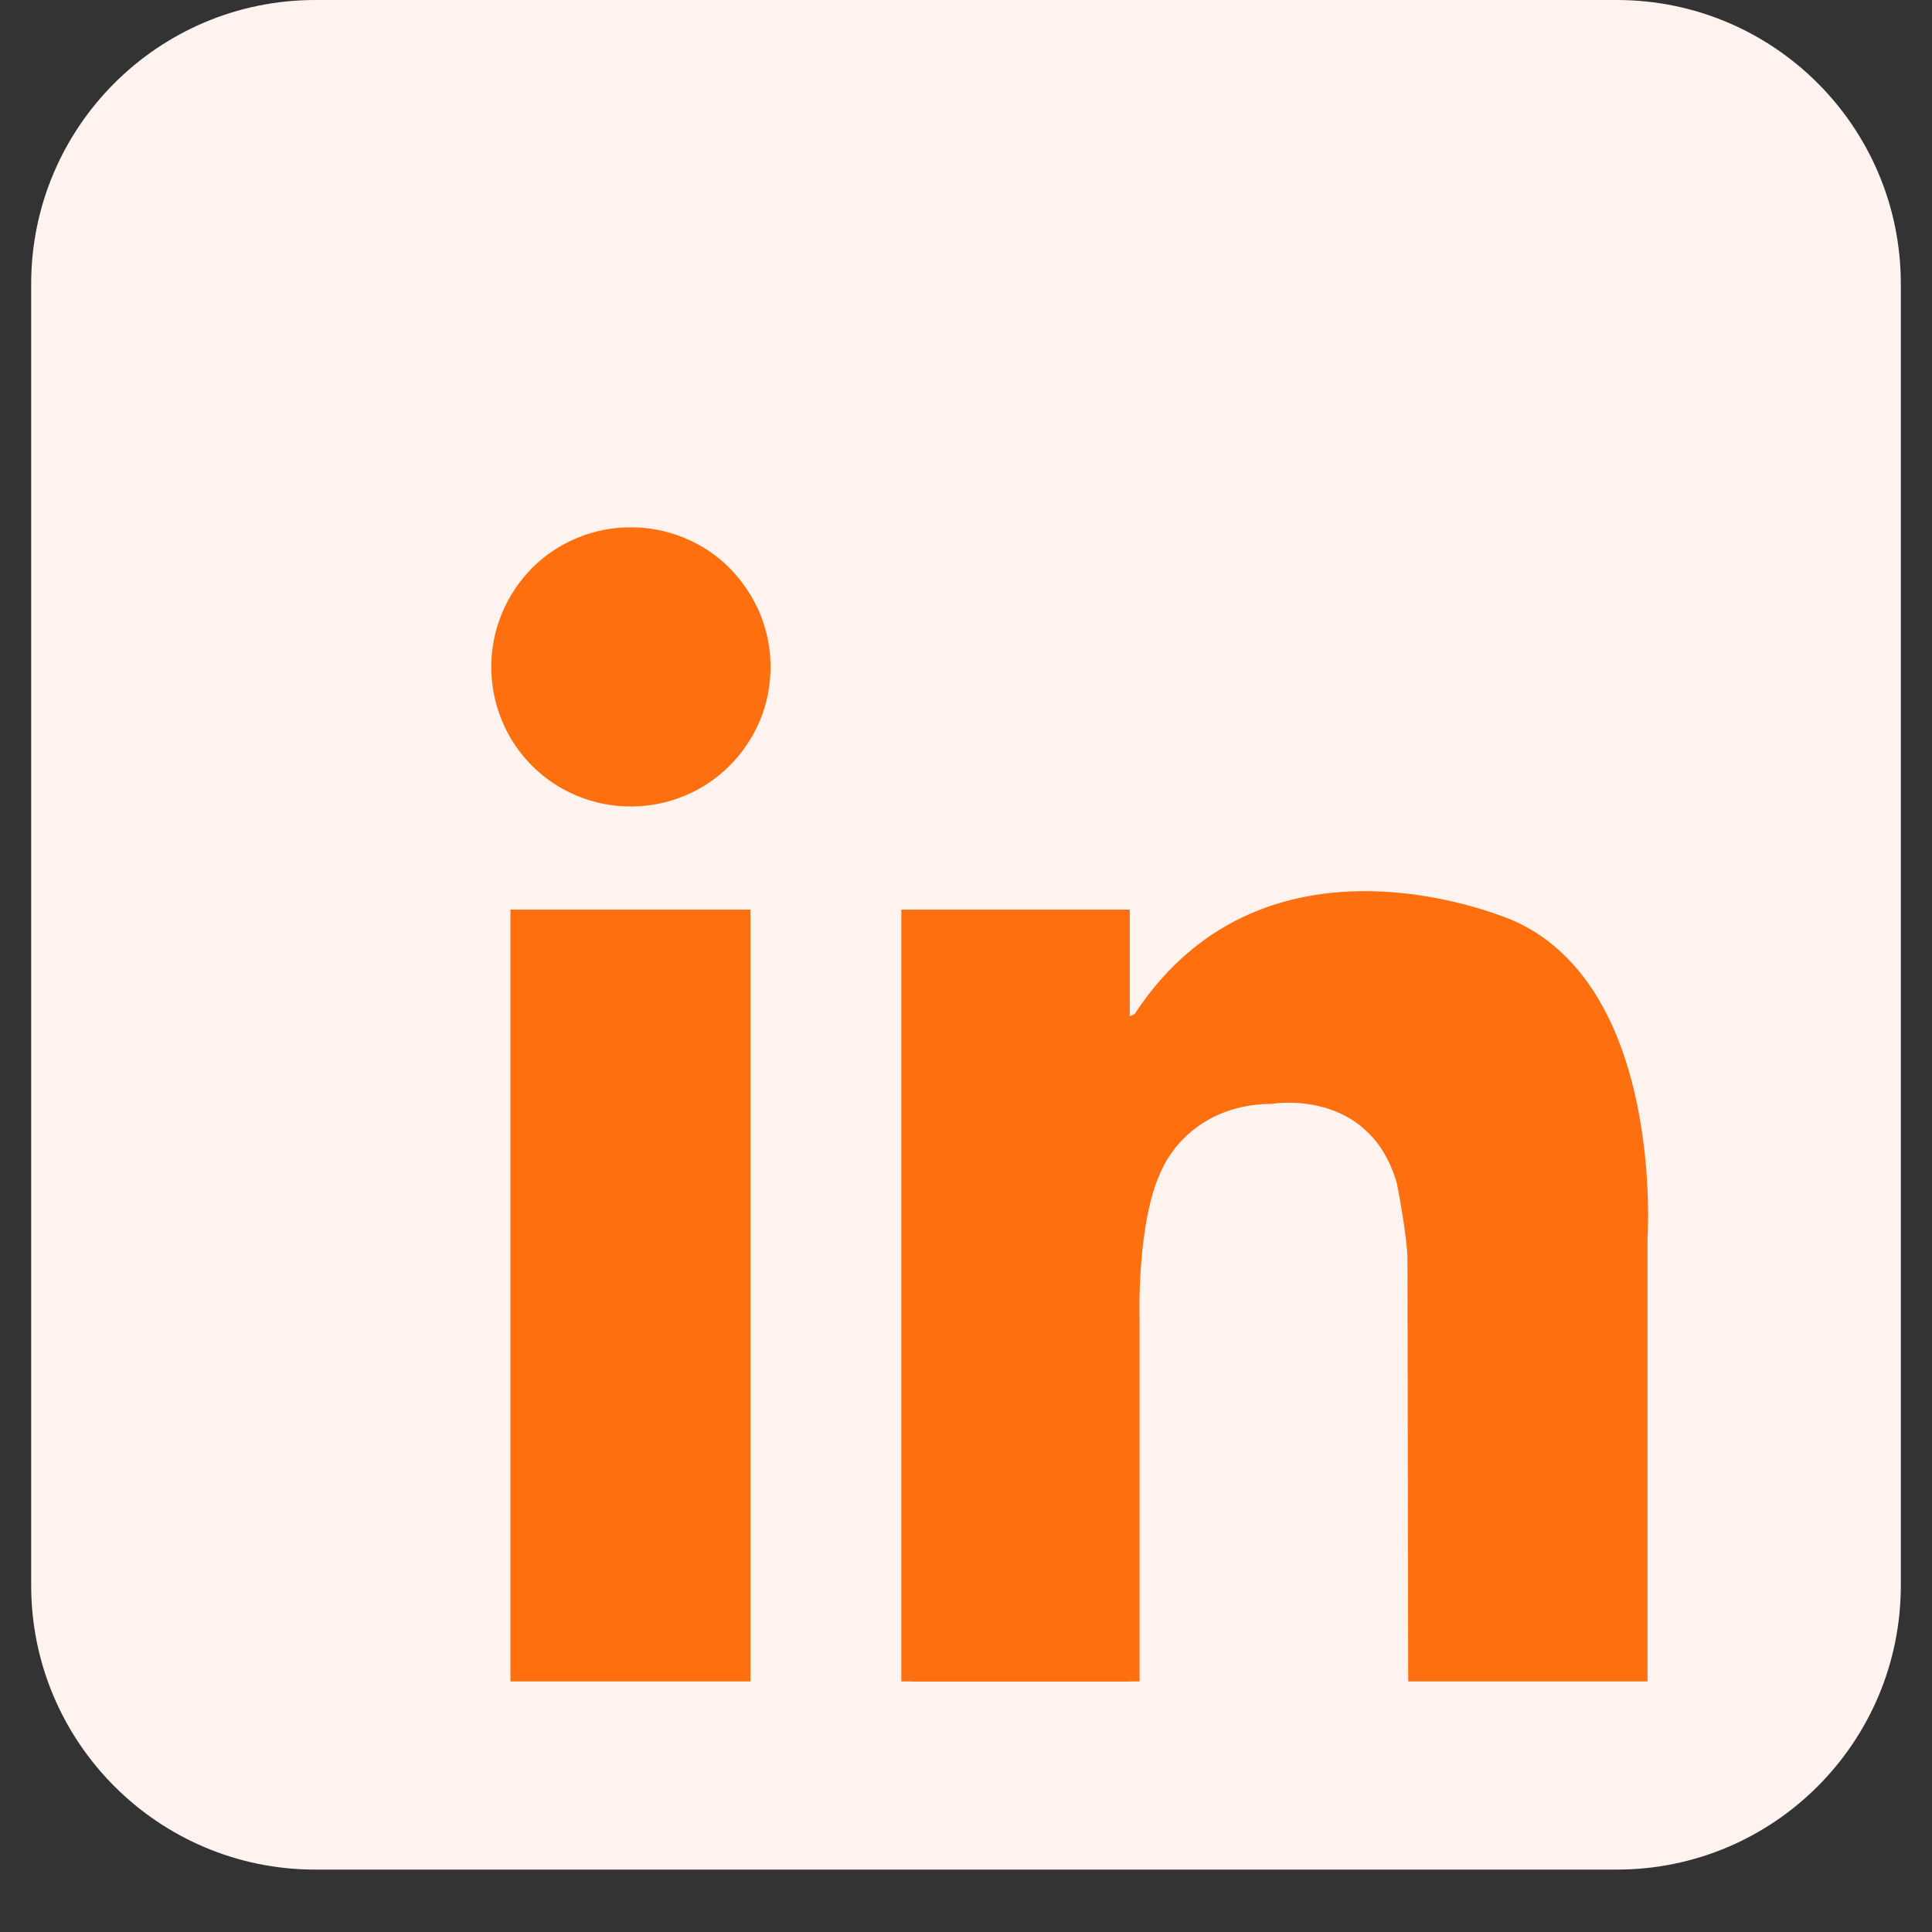 <svg xmlns="http://www.w3.org/2000/svg" xmlns:xlink="http://www.w3.org/1999/xlink" width="40" zoomAndPan="magnify" viewBox="0 0 30 30" height="40" preserveAspectRatio="xMidYMid meet" version="1.0"><rect x="0" y="0" width="30" height="30" fill="#333333" stroke="none"/><defs><clipPath id="ecbf8186f5"><path d="M 0.484 0 L 29.516 0 L 29.516 29.031 L 0.484 29.031 Z M 0.484 0 " clip-rule="nonzero"/></clipPath></defs><g clip-path="url(#ecbf8186f5)"><path fill="#fff3ef" d="M 29.516 24.617 C 29.516 27.055 27.543 29.031 25.105 29.031 L 4.895 29.031 C 2.461 29.031 0.484 27.055 0.484 24.617 L 0.484 4.41 C 0.484 1.973 2.461 0 4.895 0 L 25.105 0 C 27.543 0 29.516 1.973 29.516 4.41 Z M 29.516 24.617 " fill-opacity="1" fill-rule="nonzero"/></g><path fill="#fe700f" d="M 11.965 10.355 C 11.965 10.645 11.91 10.922 11.801 11.188 C 11.688 11.453 11.531 11.688 11.328 11.891 C 11.125 12.094 10.891 12.25 10.625 12.359 C 10.359 12.469 10.082 12.523 9.797 12.523 C 9.508 12.523 9.23 12.469 8.965 12.359 C 8.699 12.25 8.465 12.094 8.262 11.891 C 8.059 11.688 7.902 11.453 7.793 11.188 C 7.684 10.922 7.629 10.645 7.629 10.355 C 7.629 10.066 7.684 9.793 7.793 9.527 C 7.902 9.262 8.059 9.027 8.262 8.82 C 8.465 8.617 8.699 8.461 8.965 8.352 C 9.23 8.242 9.508 8.188 9.797 8.188 C 10.082 8.188 10.359 8.242 10.625 8.352 C 10.891 8.461 11.125 8.617 11.328 8.82 C 11.531 9.027 11.688 9.262 11.801 9.527 C 11.91 9.793 11.965 10.066 11.965 10.355 Z M 11.965 10.355 " fill-opacity="1" fill-rule="nonzero"/><path fill="#fe700f" d="M 7.926 14.125 L 11.652 14.125 L 11.652 26.109 L 7.926 26.109 Z M 7.926 14.125 " fill-opacity="1" fill-rule="nonzero"/><path fill="#fe700f" d="M 13.996 14.125 L 17.543 14.125 L 17.543 26.109 L 13.996 26.109 Z M 13.996 14.125 " fill-opacity="1" fill-rule="nonzero"/><path fill="#fe700f" d="M 14.148 20.504 L 17.695 20.504 L 17.695 26.109 L 14.148 26.109 Z M 14.148 20.504 " fill-opacity="1" fill-rule="nonzero"/><path fill="#fe700f" d="M 17.695 20.504 C 17.695 20.504 17.641 18.949 18.051 18.141 C 18.051 18.141 18.461 17.148 19.746 17.141 C 19.746 17.141 21.258 16.875 21.691 18.375 C 21.691 18.375 21.855 19.207 21.855 19.559 C 21.855 19.91 21.867 26.109 21.867 26.109 L 25.582 26.109 L 25.582 19.242 C 25.582 19.242 25.852 15.367 23.523 14.305 C 23.523 14.305 19.695 12.586 17.621 15.742 C 17.621 15.742 17.168 16.051 17.105 15.18 C 17.043 14.305 16.512 16.52 16.496 16.566 C 16.48 16.613 17.105 20.988 17.105 20.988 Z M 17.695 20.504 " fill-opacity="1" fill-rule="nonzero"/></svg>